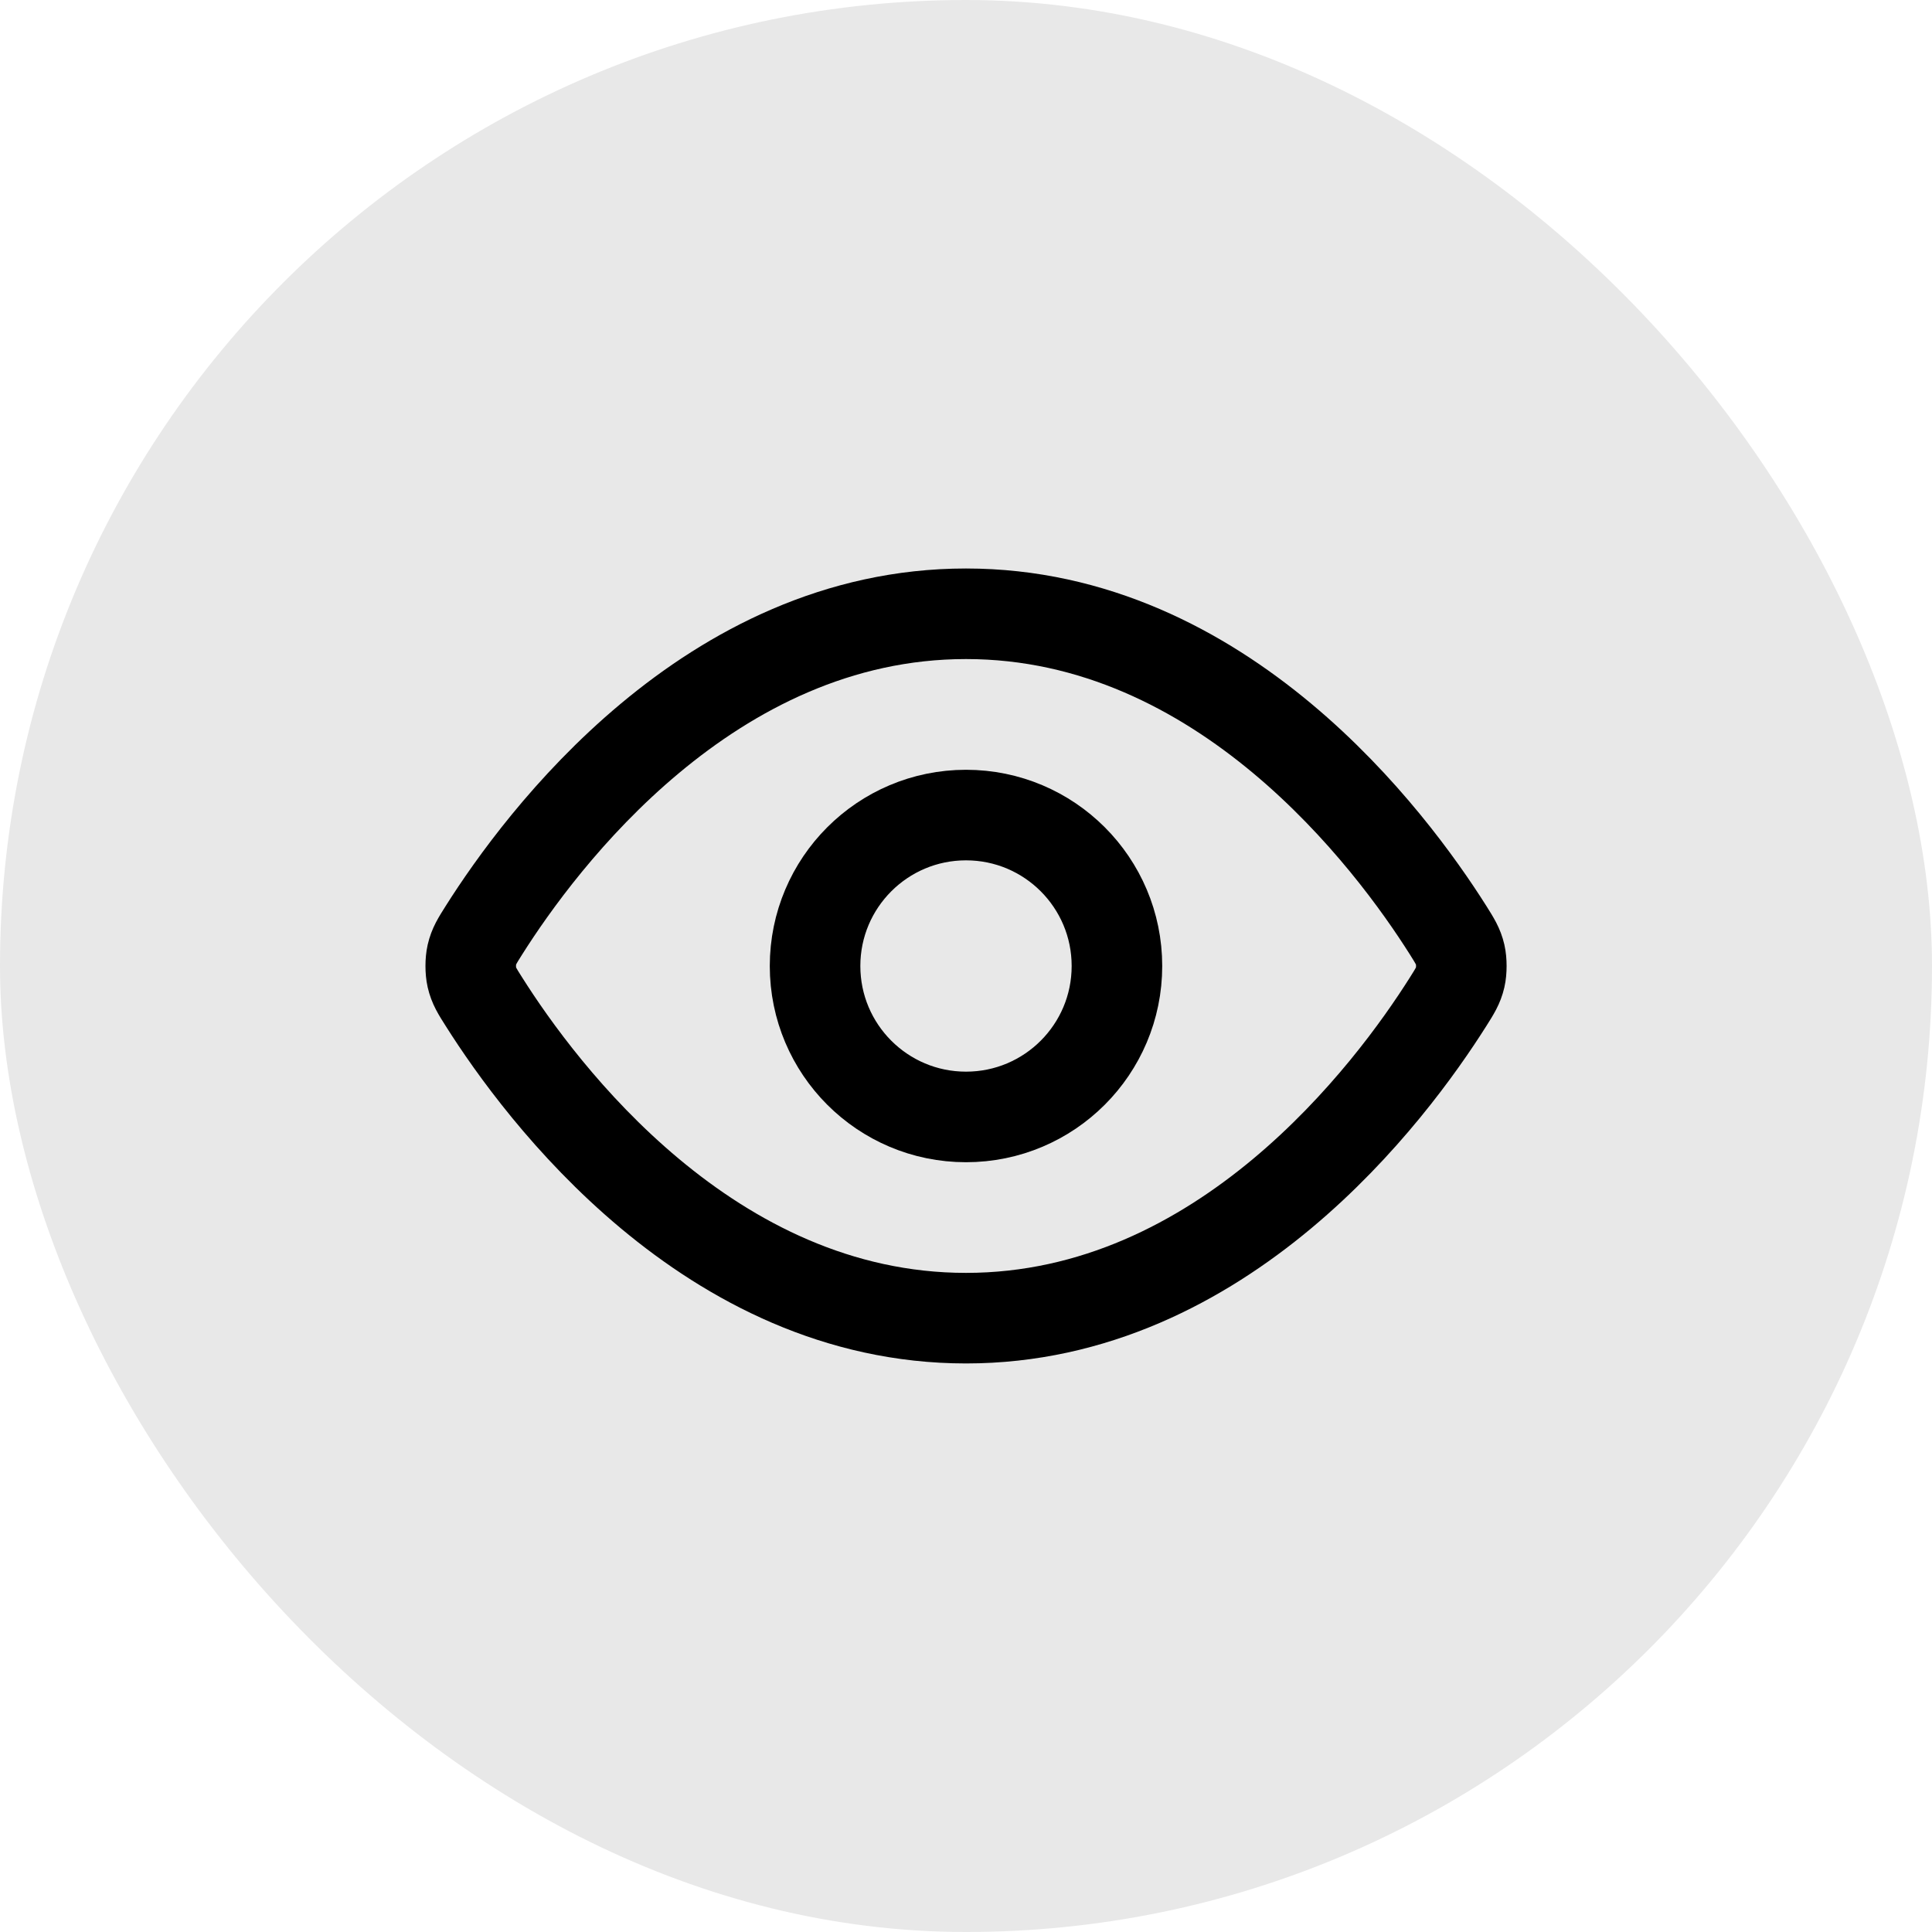 <svg width="32" height="32" viewBox="0 0 32 32" fill="none" xmlns="http://www.w3.org/2000/svg">
<rect width="32" height="32" rx="16" fill="#E8E8E8"/>
<path d="M8.017 16.594C7.903 16.415 7.847 16.325 7.815 16.186C7.791 16.082 7.791 15.918 7.815 15.814C7.847 15.675 7.903 15.585 8.017 15.405C8.955 13.921 11.746 10.166 16 10.166C20.255 10.166 23.046 13.921 23.984 15.405C24.097 15.585 24.154 15.675 24.186 15.814C24.21 15.918 24.21 16.082 24.186 16.186C24.154 16.325 24.097 16.415 23.984 16.594C23.046 18.079 20.255 21.833 16 21.833C11.746 21.833 8.955 18.079 8.017 16.594Z" stroke="black" stroke-width="1.5" stroke-linecap="round" stroke-linejoin="round"/>
<path d="M16 18.5C17.381 18.5 18.5 17.381 18.5 16C18.5 14.619 17.381 13.5 16 13.5C14.62 13.5 13.5 14.619 13.5 16C13.5 17.381 14.62 18.5 16 18.5Z" stroke="black" stroke-width="1.5" stroke-linecap="round" stroke-linejoin="round"/>
</svg>
